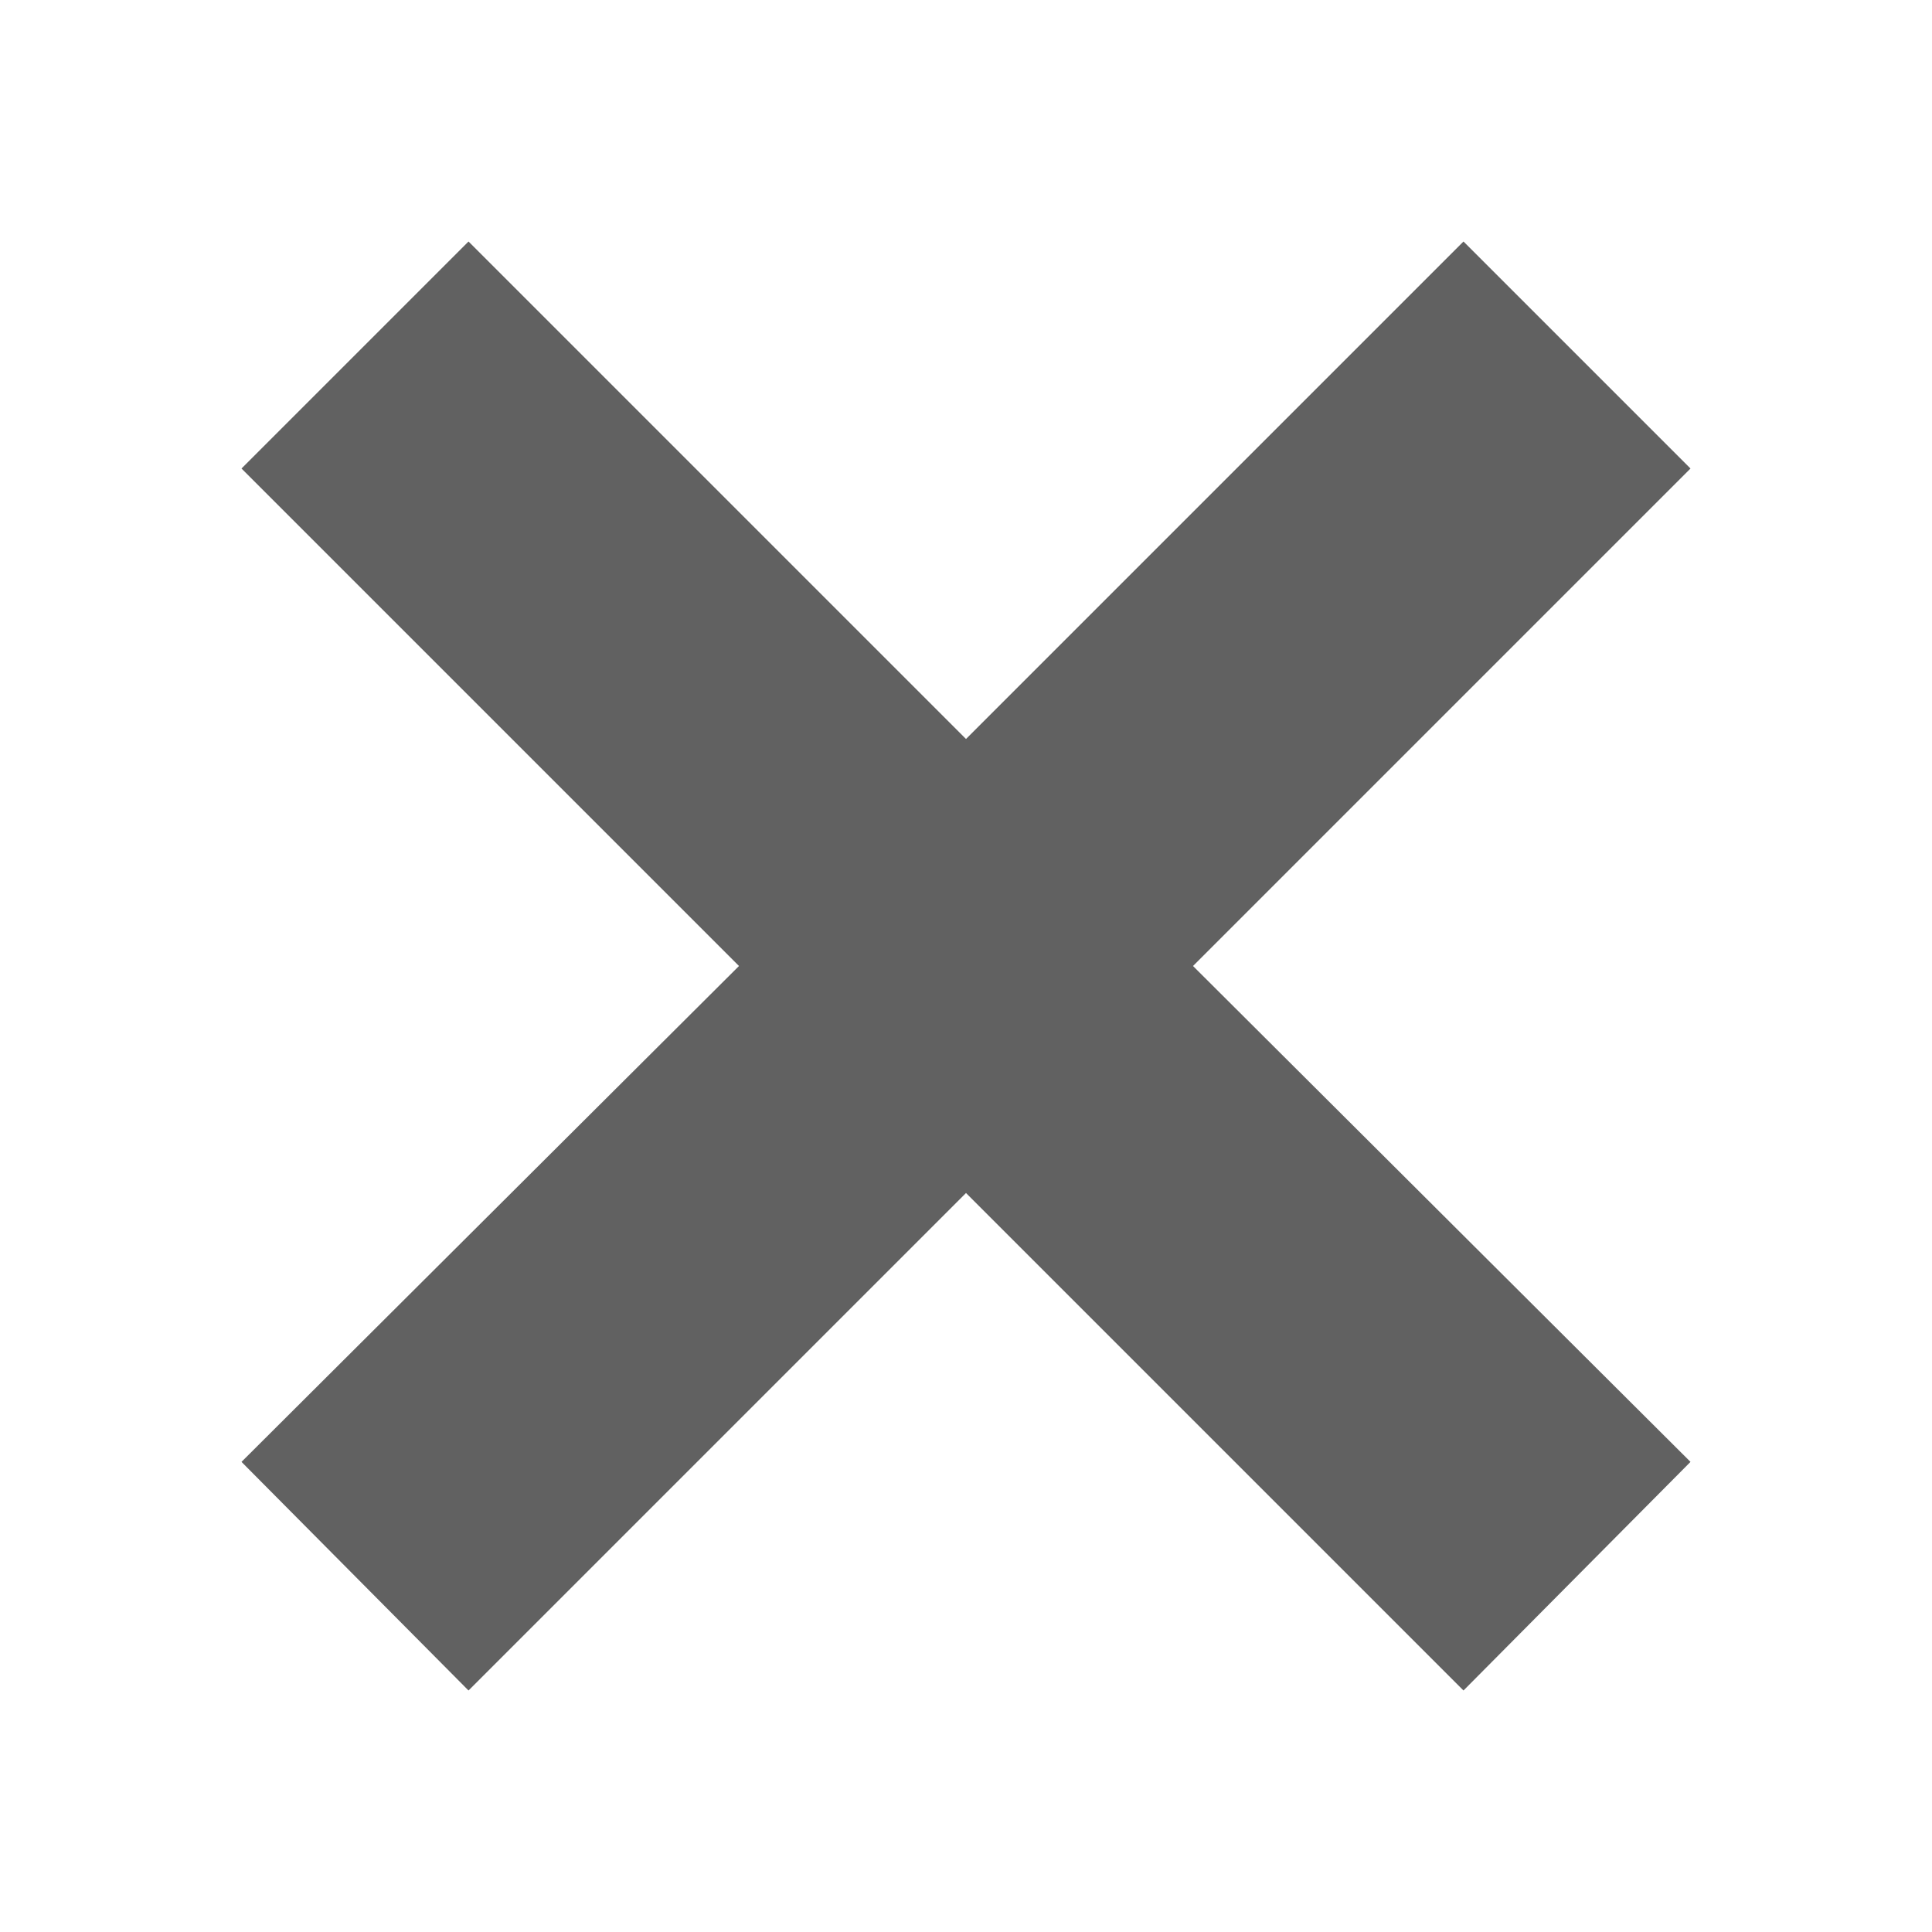 <svg width="14px" height="14px" viewBox="0 0 12 12" fill="none" xmlns="http://www.w3.org/2000/svg"><path d="M9.09,1.5L6,4.59,2.91,1.5,1.5,2.91,4.59,6,1.5,9.08,2.91,10.5,6,7.41,9.09,10.5,10.5,9.08,7.41,6,10.5,2.91,9.09,1.5h0Z" fill="#616161"></path></svg>
